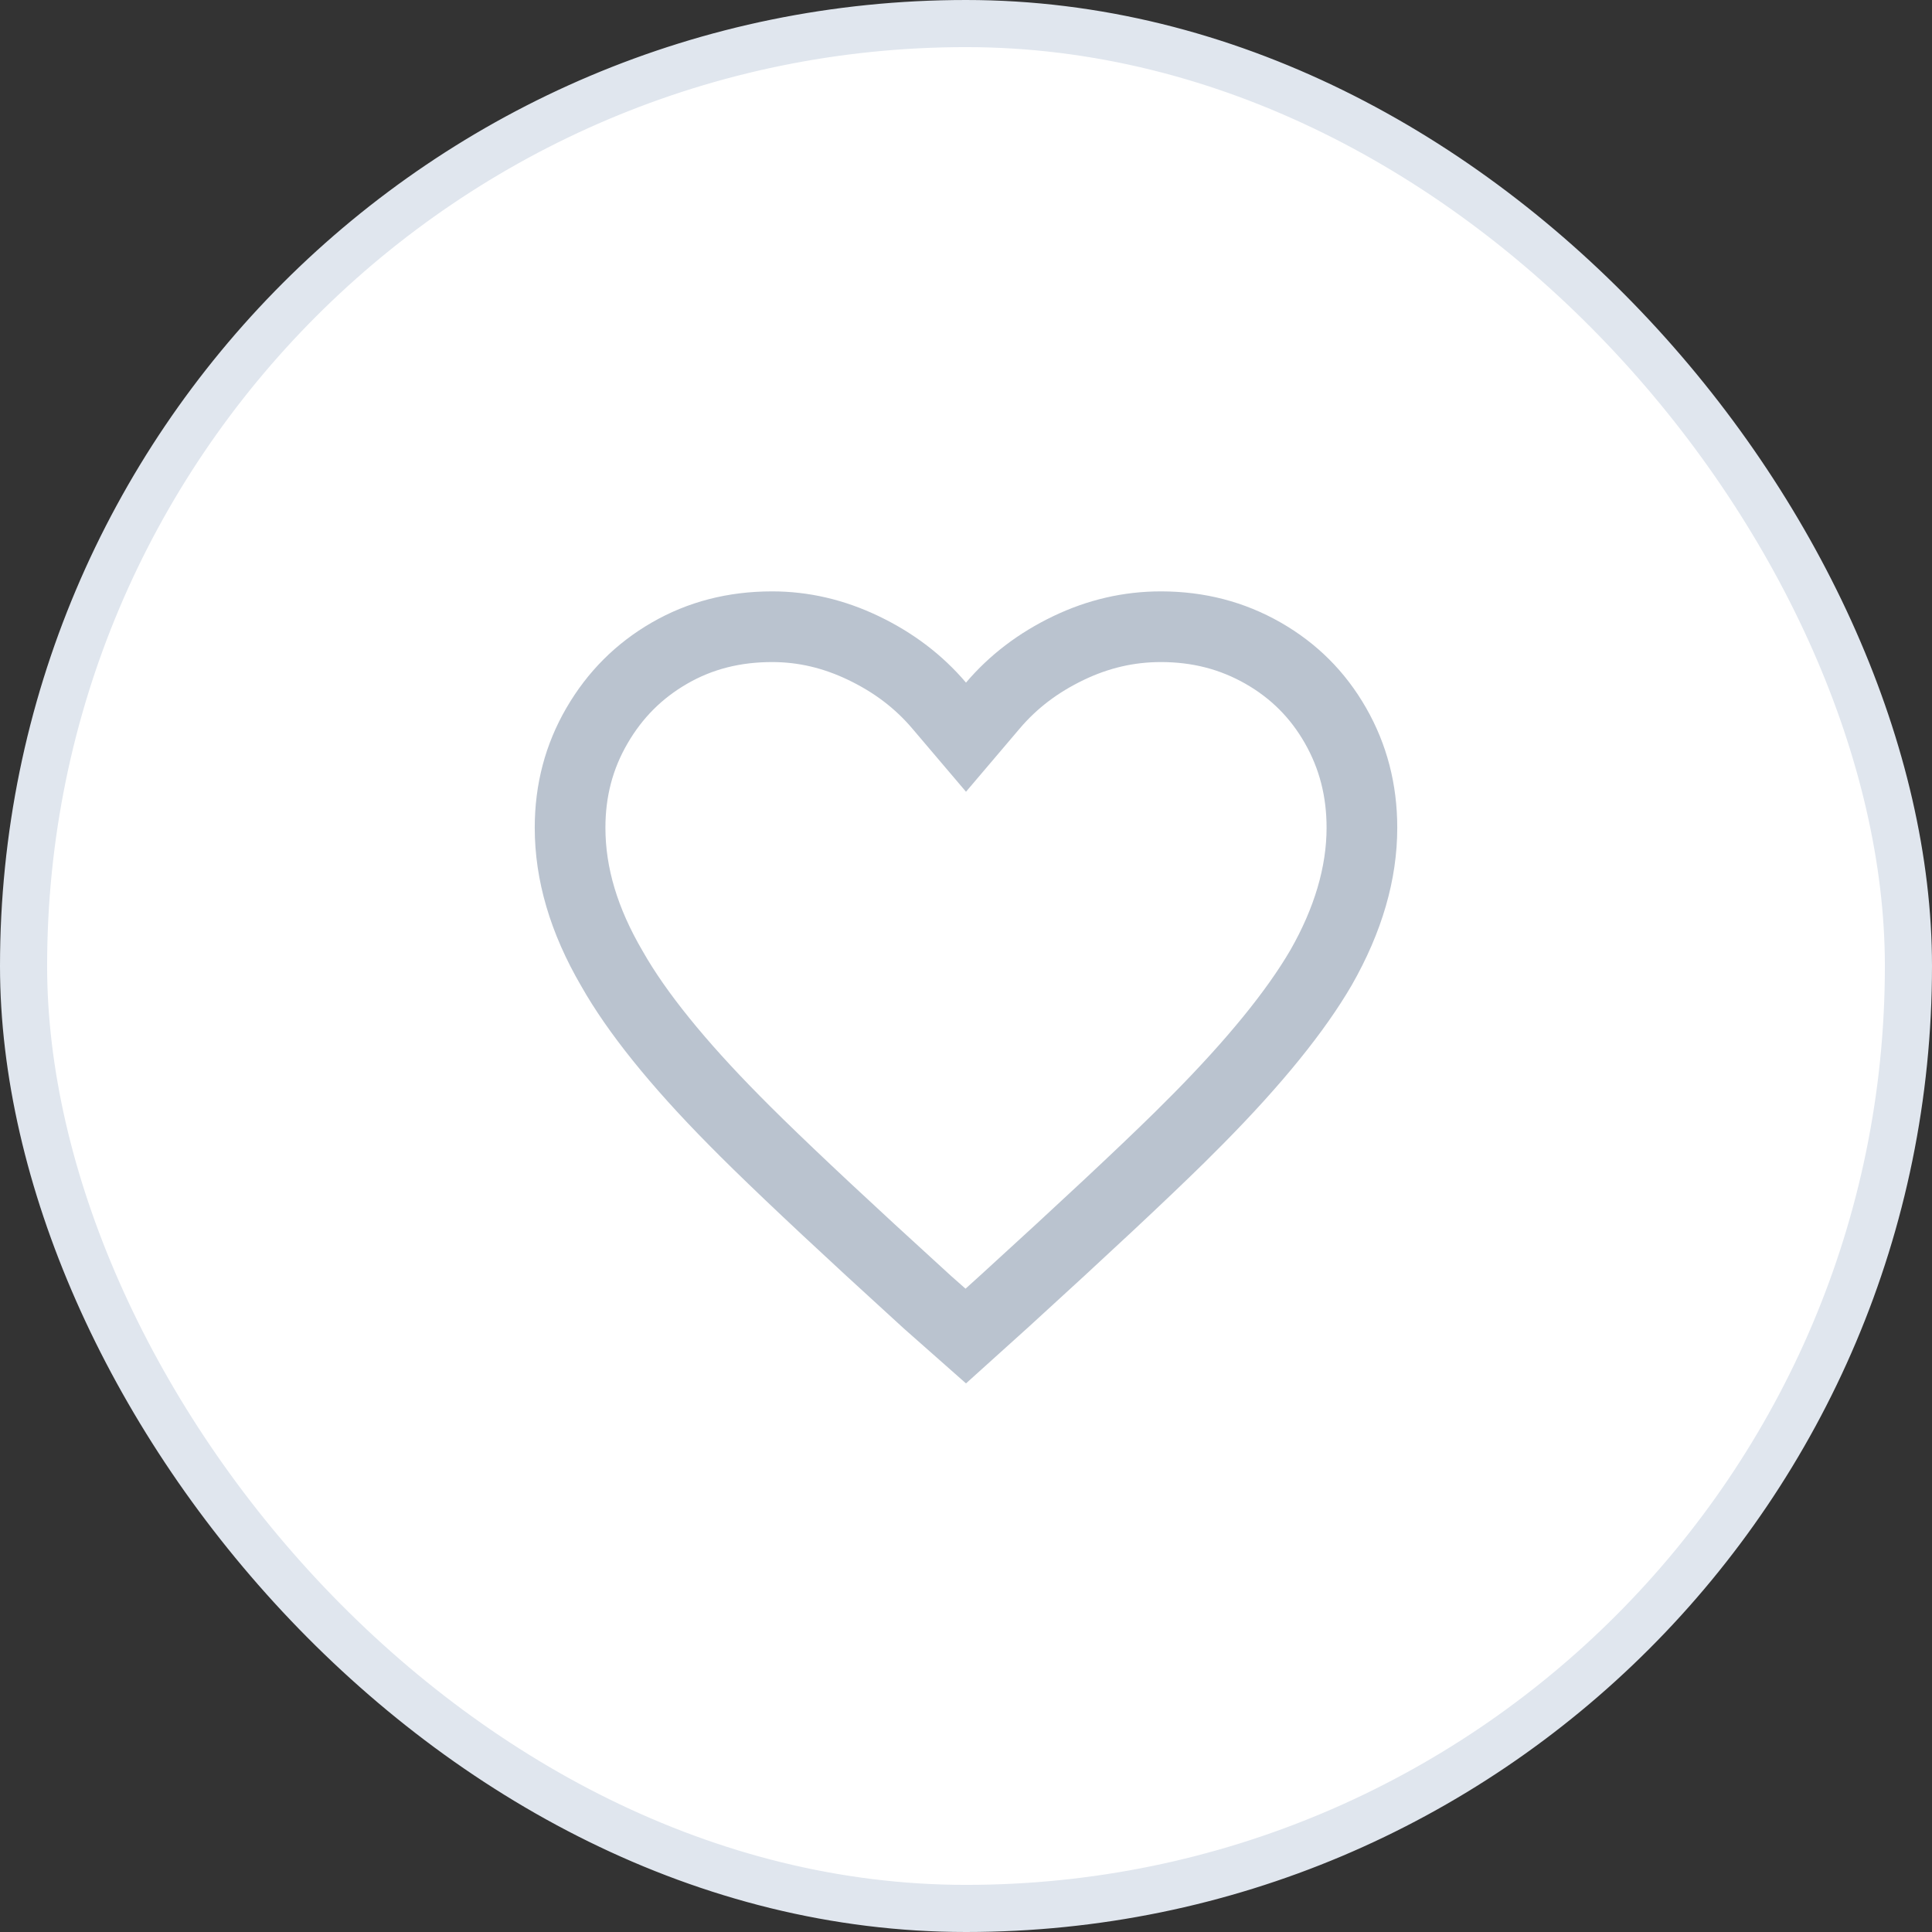 <svg xmlns="http://www.w3.org/2000/svg" width="41" height="41" viewBox="0 0 41 41"><rect x="0" y="0" width="41" height="41" fill="#333333" stroke="none"/><defs><style>.a{fill:#fff;stroke:#e0e6ee;stroke-miterlimit:10;}.b{fill:none;}.c,.d{stroke:none;}.d{fill:#bac3cf;}</style></defs><g transform="translate(0.5 0.5)"><rect class="a" width="40" height="40" rx="20"/><g class="b" transform="translate(10.848 12.05)"><path class="c" d="M13.288,0a5.032,5.032,0,0,1,2.541.66,4.793,4.793,0,0,1,1.815,1.815,5.032,5.032,0,0,1,.66,2.541,6.706,6.706,0,0,1-.968,3.344,17.791,17.791,0,0,1-2.728,3.366l-.4.4Q13.014,13.3,10.494,15.6l-1.342,1.21-1.32-1.166-1.223-1.12Q4.62,12.689,3.7,11.748A17,17,0,0,1,.99,8.382,6.63,6.63,0,0,1,0,5.016,4.968,4.968,0,0,1,.671,2.475,4.9,4.9,0,0,1,2.486.66,5.014,5.014,0,0,1,5.038,0,5.18,5.18,0,0,1,7.3.528,5.531,5.531,0,0,1,9.152,1.936,5.531,5.531,0,0,1,11,.528,5.227,5.227,0,0,1,13.288,0Z"/><path class="d" d="M 5.038 1.5 C 4.361 1.5 3.771 1.65 3.236 1.959 C 2.699 2.269 2.284 2.684 1.968 3.229 C 1.653 3.771 1.5 4.355 1.5 5.016 C 1.5 5.868 1.757 6.721 2.285 7.625 L 2.29 7.634 L 2.295 7.642 C 2.784 8.505 3.615 9.532 4.766 10.697 C 5.362 11.304 6.324 12.22 7.622 13.416 L 8.835 14.527 L 9.142 14.798 L 9.487 14.486 C 11.14 12.979 12.372 11.827 13.15 11.062 L 13.544 10.669 C 14.692 9.507 15.531 8.478 16.037 7.61 C 16.546 6.718 16.804 5.845 16.804 5.016 C 16.804 4.351 16.653 3.764 16.342 3.219 C 16.034 2.681 15.623 2.27 15.085 1.962 C 14.54 1.651 13.953 1.5 13.288 1.5 C 12.718 1.5 12.182 1.624 11.649 1.88 C 11.102 2.143 10.659 2.479 10.295 2.907 L 9.152 4.252 L 8.009 2.907 C 7.645 2.479 7.202 2.143 6.655 1.88 C 6.122 1.624 5.593 1.5 5.038 1.5 M 5.038 0 C 5.815 0 6.571 0.176 7.304 0.528 C 8.037 0.88 8.653 1.349 9.152 1.936 C 9.651 1.349 10.267 0.88 11 0.528 C 11.733 0.176 12.496 0 13.288 0 C 14.212 0 15.059 0.22 15.829 0.66 C 16.599 1.1 17.204 1.705 17.644 2.475 C 18.084 3.245 18.304 4.092 18.304 5.016 C 18.304 6.116 17.981 7.231 17.336 8.36 C 16.764 9.343 15.855 10.465 14.608 11.726 L 14.207 12.127 C 13.411 12.909 12.174 14.066 10.494 15.598 L 9.152 16.808 L 7.832 15.642 L 6.609 14.522 C 5.283 13.3 4.312 12.375 3.696 11.748 C 2.449 10.487 1.547 9.365 0.99 8.382 C 0.33 7.253 0 6.131 0 5.016 C 0 4.092 0.224 3.245 0.671 2.475 C 1.118 1.705 1.723 1.1 2.486 0.66 C 3.249 0.22 4.099 0 5.038 0 Z"/></g></g></svg>